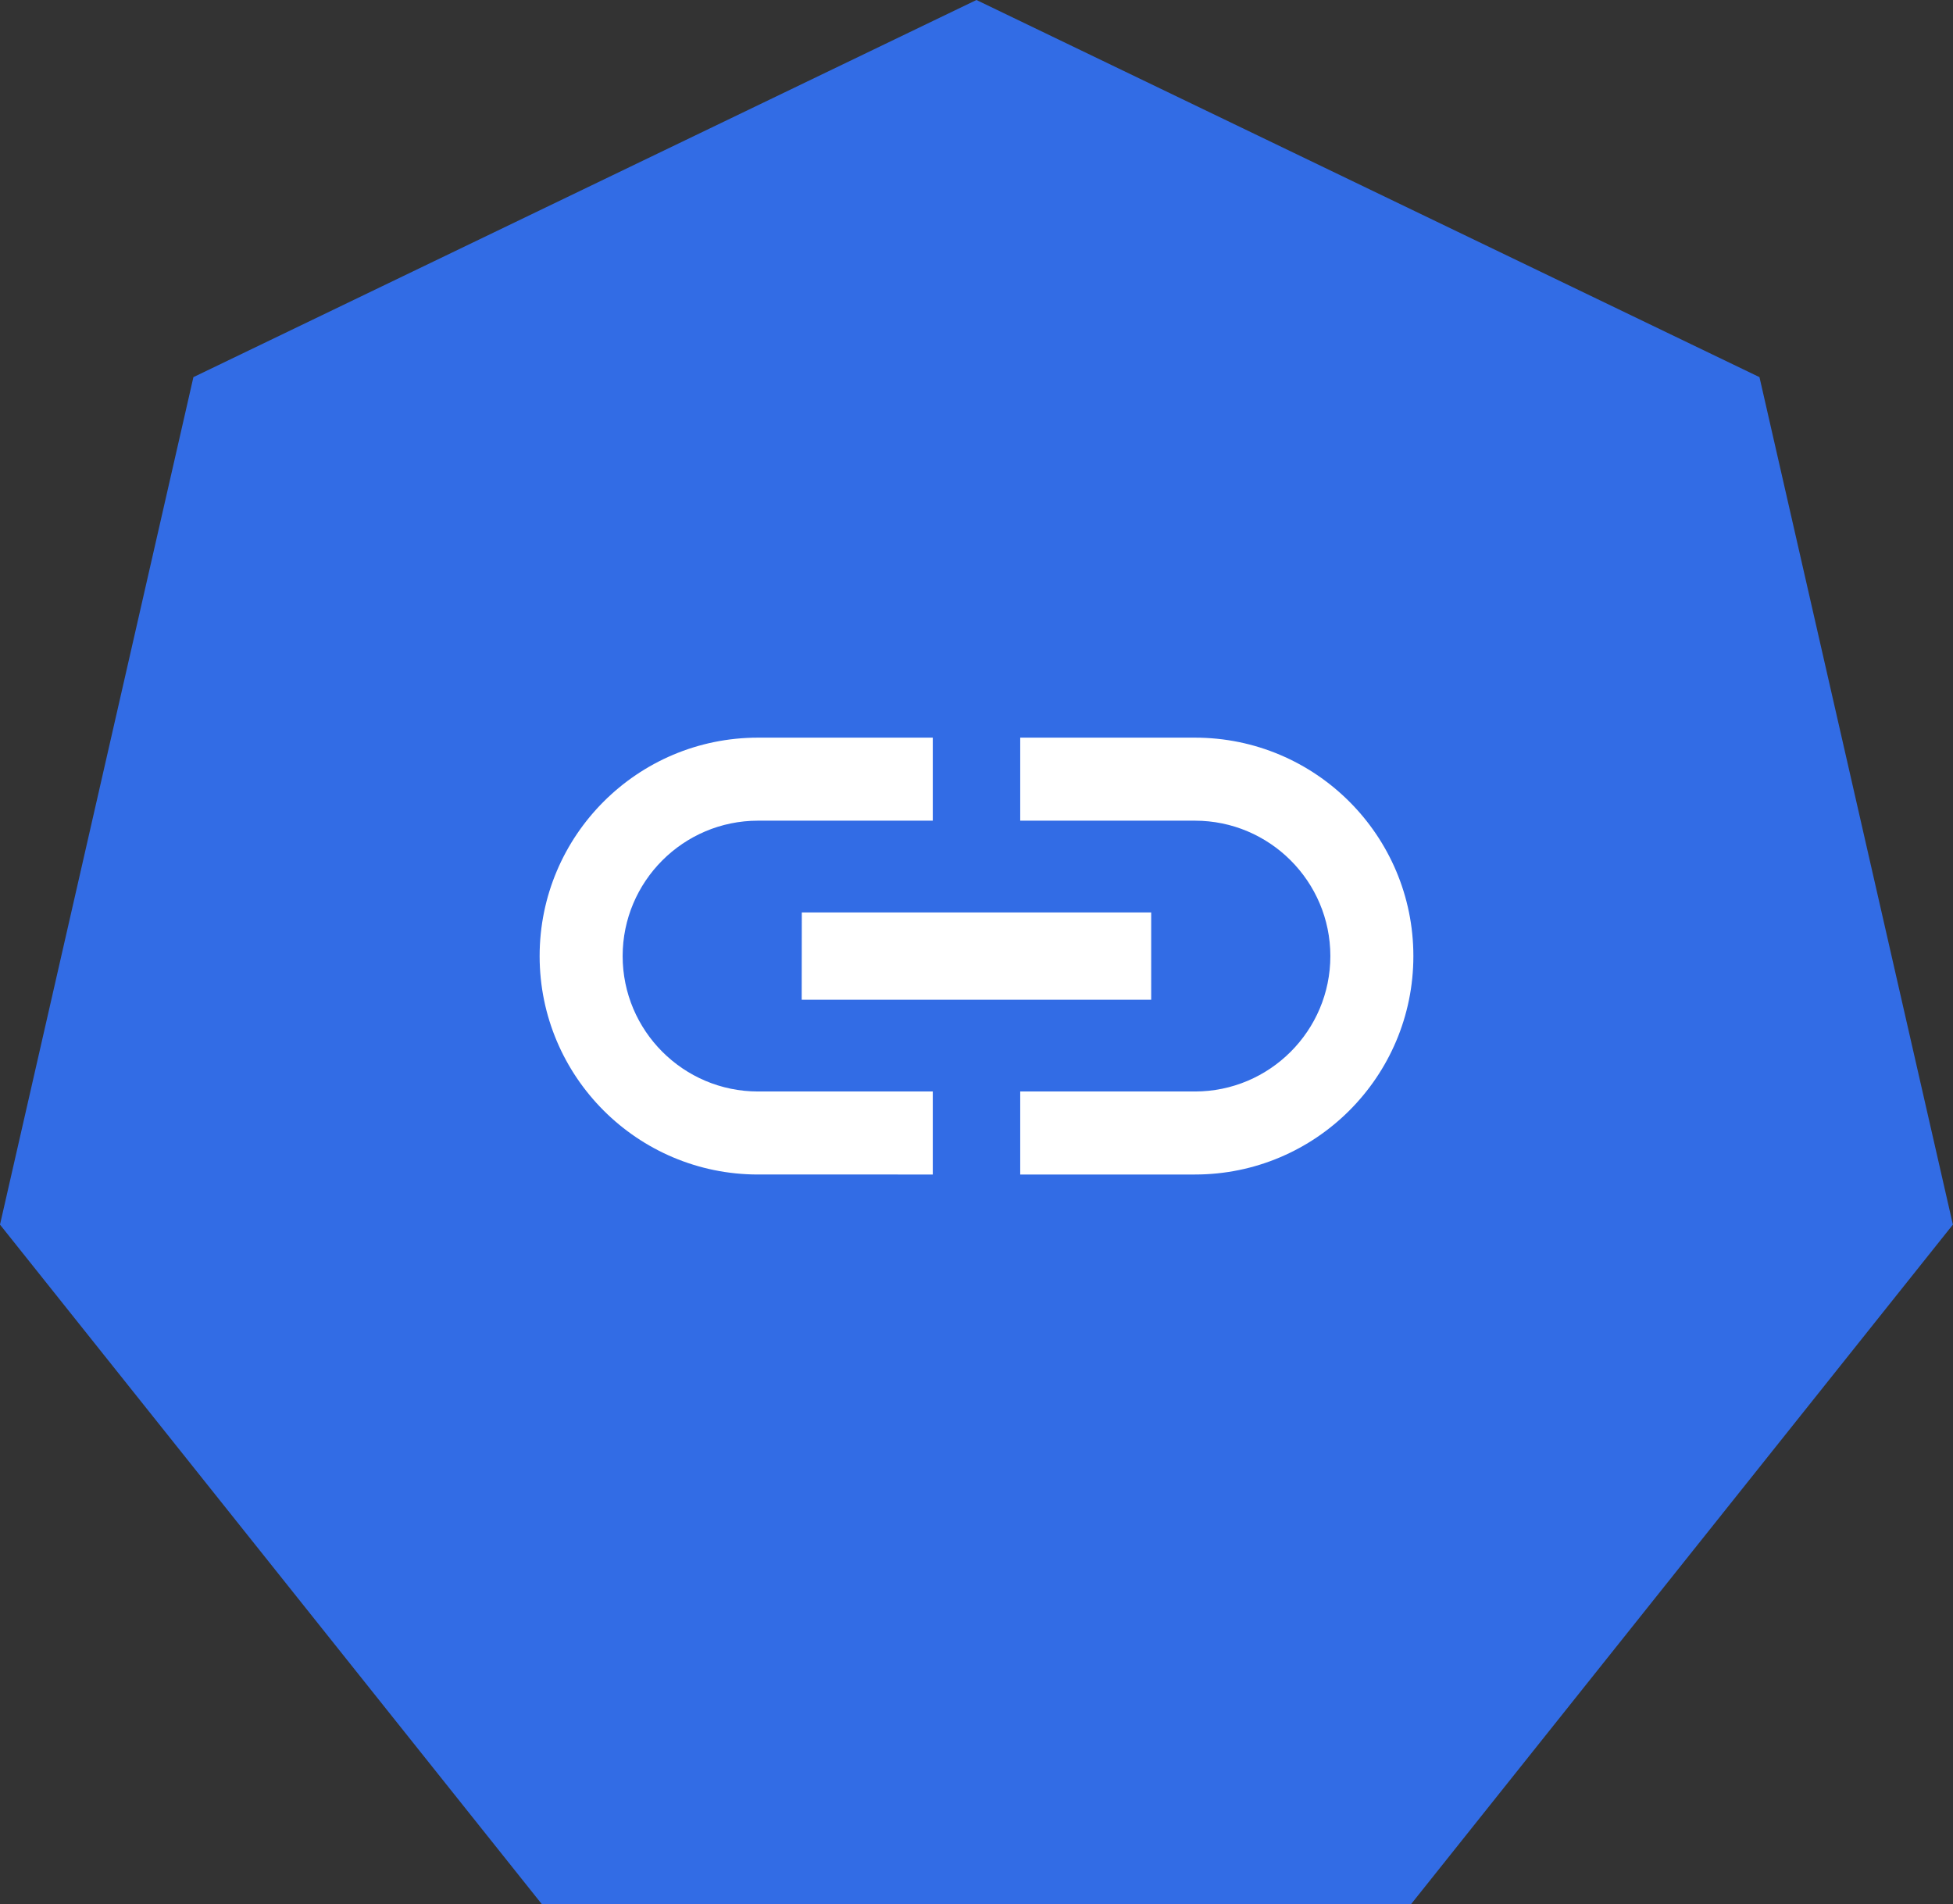 <?xml version="1.0" encoding="UTF-8" standalone="no"?>
<!-- Created with Inkscape (http://www.inkscape.org/) -->

<svg
   xmlns:dc="http://purl.org/dc/elements/1.1/"
   xmlns:cc="http://creativecommons.org/ns#"
   xmlns:rdf="http://www.w3.org/1999/02/22-rdf-syntax-ns#"
   xmlns:svg="http://www.w3.org/2000/svg"
   xmlns="http://www.w3.org/2000/svg"
   xmlns:sodipodi="http://sodipodi.sourceforge.net/DTD/sodipodi-0.dtd"
   xmlns:inkscape="http://www.inkscape.org/namespaces/inkscape"
   width="17.267mm"
   height="16.833mm"
   viewBox="0 0 17.267 16.833"
   version="1.1"
   id="svg8986"
   inkscape:version="0.92.2 2405546, 2018-03-11"
   sodipodi:docname="crb.svg">
  <rect x="0" y="0" width="17.267" height="16.833" fill="#333333" stroke="none"/>
  <defs
     id="defs8980" />
  <sodipodi:namedview
     id="base"
     pagecolor="#ffffff"
     bordercolor="#666666"
     borderopacity="1.0"
     inkscape:pageopacity="0.0"
     inkscape:pageshadow="2"
     inkscape:zoom="11.2"
     inkscape:cx="3.8247004"
     inkscape:cy="26.111909"
     inkscape:document-units="mm"
     inkscape:current-layer="layer1"
     showgrid="false"
     inkscape:window-width="2560"
     inkscape:window-height="1556"
     inkscape:window-x="0"
     inkscape:window-y="0"
     inkscape:window-maximized="1"
     fit-margin-top="0"
     fit-margin-left="0"
     fit-margin-right="0"
     fit-margin-bottom="0" />
  <g
     inkscape:label="Calque 1"
     inkscape:groupmode="layer"
     id="layer1"
     transform="translate(-0.627,-0.471)">
    <path
       id="path8716"
       pointer-events="none"
       d="M 9.021,4.983 C 8.198,4.986 7.531,5.647 7.531,6.462 v 0.619 h 2.982 V 6.452 C 10.505,5.639 9.841,4.986 9.021,4.983 Z"
       inkscape:connector-curvature="0"
       style="fill:#ffffff;stroke:none;stroke-width:0.265" />
    <ellipse
       id="ellipse8718"
       pointer-events="none"
       ry="1.049"
       rx="1.058"
       cy="9.836"
       cx="8.864"
       style="fill:#ffffff;stroke:none;stroke-width:0.265" />
    <path
       id="path8720"
       pointer-events="none"
       d="m 8.991,1.327 -6.493,2.871 v 4.284 c 0,3.971 2.768,7.684 6.493,8.586 3.72,-0.902 6.49,-4.614 6.49,-8.586 V 4.197 Z M 12.428,12.855 H 5.552 V 7.081 h 0.987 V 6.452 c 0,-1.36 1.111,-2.463 2.484,-2.463 1.373,0 2.484,1.103 2.484,2.463 v 0.63 h 0.921 z"
       inkscape:connector-curvature="0"
       style="fill:#ffffff;stroke:none;stroke-width:0.265" />
    <path
       style="fill:#326ce5;fill-opacity:1;fill-rule:evenodd;stroke:none;stroke-width:0.265;stroke-linecap:square;stroke-miterlimit:10"
       inkscape:connector-curvature="0"
       d="m 0.627,11.297 1.71,-7.492 6.923,-3.334 6.923,3.334 1.71,7.492 -4.791,6.008 H 5.418 Z"
       id="path8722" />
    <path
       id="path8732"
       d="m 6.132,8.923 c 0,-0.66 0.537,-1.197 1.197,-1.197 H 8.874 V 6.992 H 7.329 c -1.066,0 -1.931,0.865 -1.931,1.931 0,1.066 0.865,1.931 1.931,1.931 H 8.874 V 10.12 H 7.329 c -0.66,0 -1.197,-0.537 -1.197,-1.197 z m 1.583,0.386 h 3.09 V 8.537 H 7.716 Z M 11.191,6.992 H 9.647 v 0.734 h 1.545 c 0.66,0 1.197,0.537 1.197,1.197 0,0.66 -0.537,1.197 -1.197,1.197 H 9.647 v 0.734 h 1.545 c 1.066,0 1.931,-0.865 1.931,-1.931 0,-1.066 -0.865,-1.931 -1.931,-1.931 z"
       inkscape:connector-curvature="0"
       style="fill:#ffffff;fill-opacity:1;stroke-width:0.386" />
  </g>
</svg>
